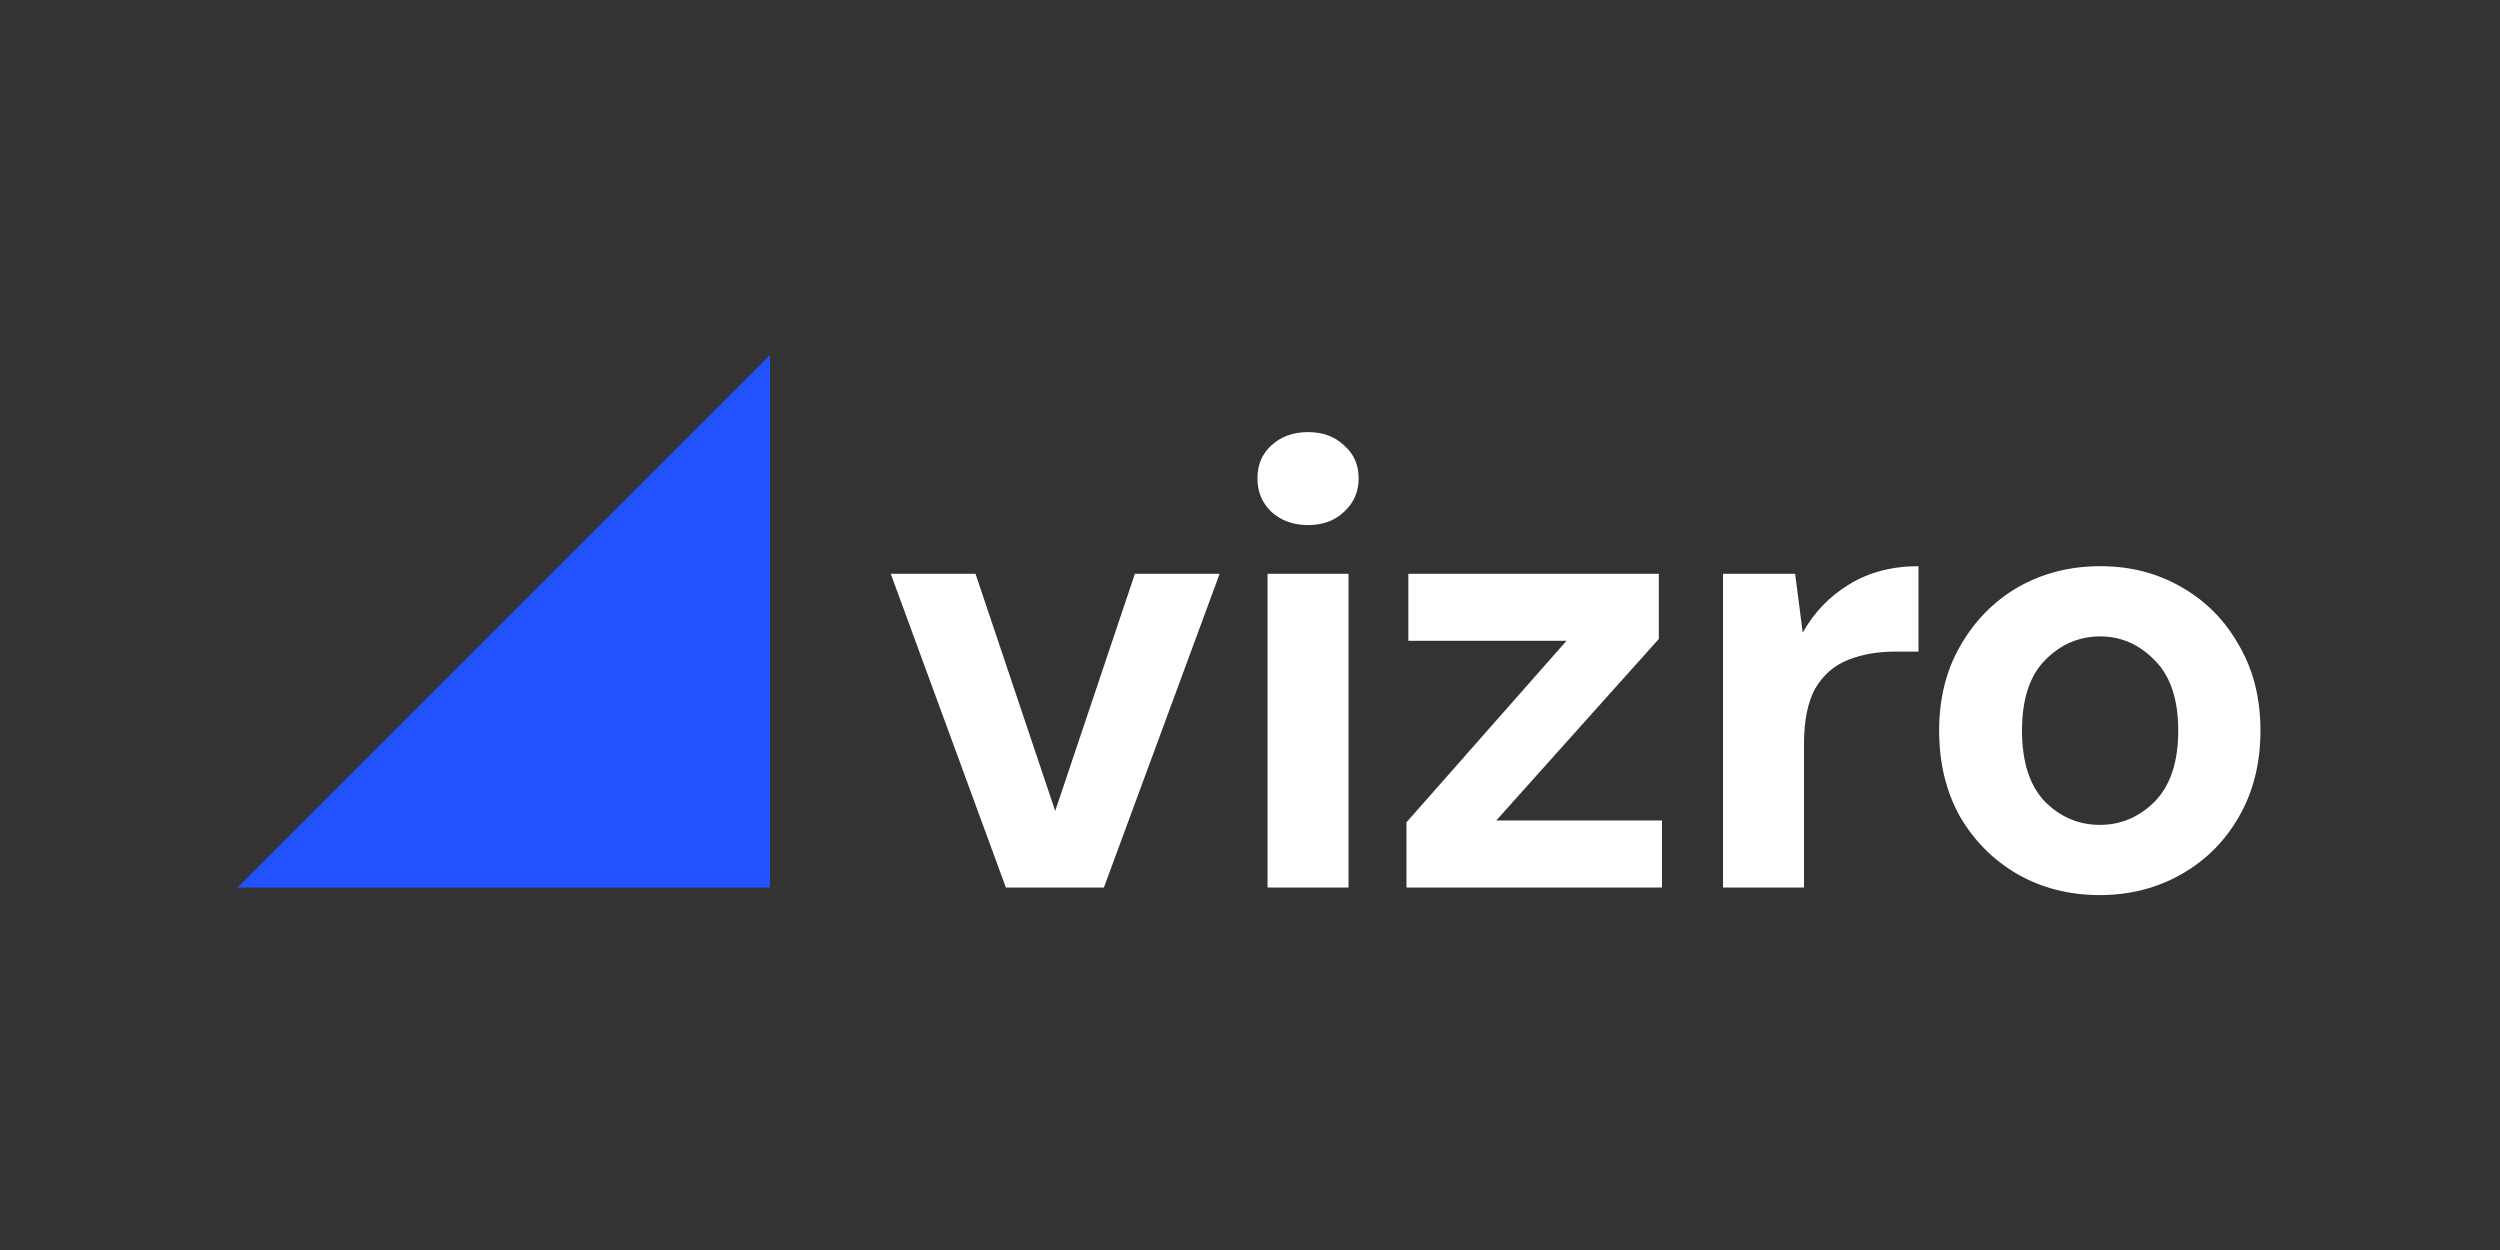 <svg width="1000" height="500" viewBox="0 0 1000 500" fill="none" xmlns="http://www.w3.org/2000/svg">
<rect x="0" y="0" width="1000" height="500" fill="#333333" stroke="none"/>
<path d="M402.347 355L356.301 229.512H390.203L422.081 324.387L453.959 229.512H487.861L441.562 355H402.347Z" fill="white"/>
<path d="M523.214 210.031C517.31 210.031 512.419 208.26 508.54 204.718C504.829 201.176 502.974 196.706 502.974 191.309C502.974 185.912 504.829 181.526 508.54 178.153C512.419 174.611 517.31 172.84 523.214 172.84C529.117 172.84 533.924 174.611 537.635 178.153C541.514 181.526 543.454 185.912 543.454 191.309C543.454 196.706 541.514 201.176 537.635 204.718C533.924 208.26 529.117 210.031 523.214 210.031ZM507.022 355V229.512H539.406V355H507.022Z" fill="white"/>
<path d="M562.581 355V328.941L626.59 256.33H563.34V229.512H663.528V255.571L598.507 328.182H664.793V355H562.581Z" fill="white"/>
<path d="M689.211 355V229.512H718.053L721.089 253.041C725.643 244.945 731.8 238.536 739.558 233.813C747.486 228.922 756.762 226.476 767.388 226.476V260.631H758.28C751.196 260.631 744.871 261.727 739.305 263.92C733.739 266.113 729.354 269.908 726.149 275.305C723.113 280.702 721.595 288.208 721.595 297.822V355H689.211Z" fill="white"/>
<path d="M839.922 358.036C827.778 358.036 816.815 355.253 807.032 349.687C797.418 344.121 789.744 336.447 784.009 326.664C778.443 316.713 775.66 305.243 775.66 292.256C775.66 279.269 778.527 267.884 784.262 258.101C789.997 248.15 797.671 240.391 807.285 234.825C817.068 229.259 828.031 226.476 840.175 226.476C852.15 226.476 862.945 229.259 872.559 234.825C882.342 240.391 890.016 248.15 895.582 258.101C901.317 267.884 904.184 279.269 904.184 292.256C904.184 305.243 901.317 316.713 895.582 326.664C890.016 336.447 882.342 344.121 872.559 349.687C862.776 355.253 851.897 358.036 839.922 358.036ZM839.922 329.953C848.355 329.953 855.693 326.833 861.933 320.592C868.174 314.183 871.294 304.737 871.294 292.256C871.294 279.775 868.174 270.414 861.933 264.173C855.693 257.764 848.44 254.559 840.175 254.559C831.573 254.559 824.152 257.764 817.911 264.173C811.839 270.414 808.803 279.775 808.803 292.256C808.803 304.737 811.839 314.183 817.911 320.592C824.152 326.833 831.489 329.953 839.922 329.953Z" fill="white"/>
<path d="M308 142V355H95L308 142Z" fill="#2251FF"/>
</svg>

